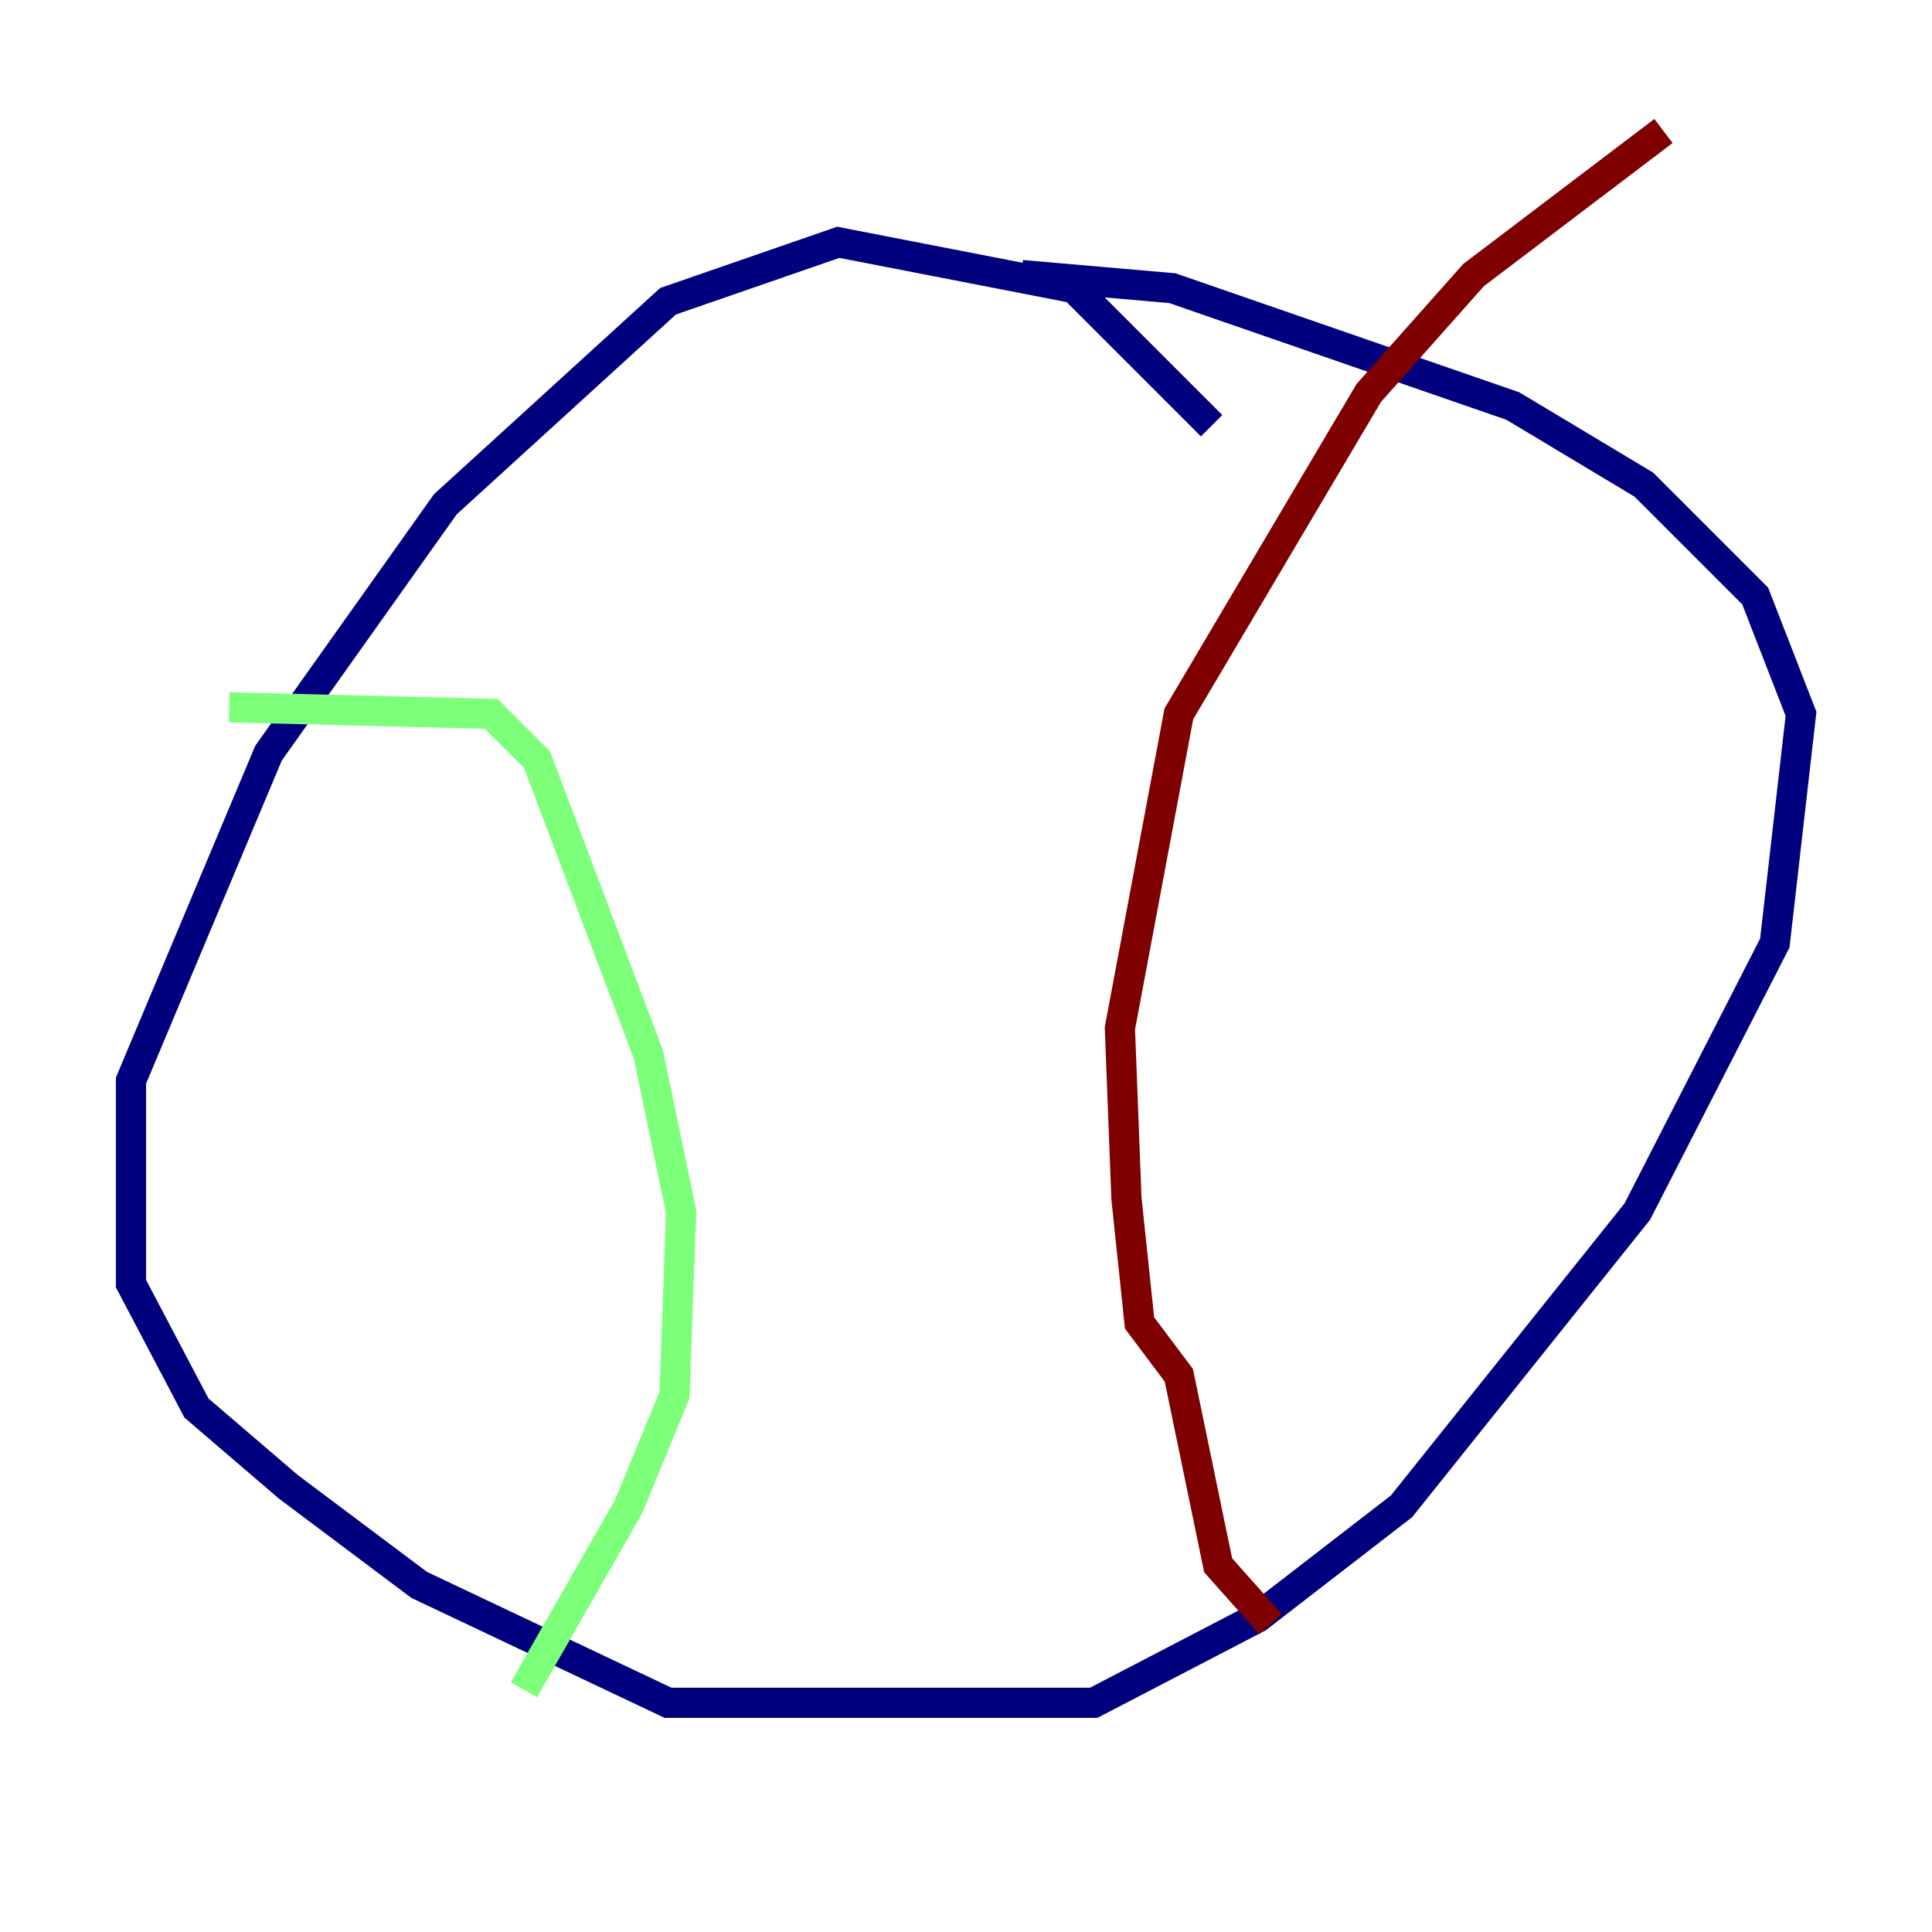 <?xml version="1.0" encoding="utf-8" ?>
<svg baseProfile="tiny" height="128" version="1.2" viewBox="0,0,128,128" width="128" xmlns="http://www.w3.org/2000/svg" xmlns:ev="http://www.w3.org/2001/xml-events" xmlns:xlink="http://www.w3.org/1999/xlink"><defs /><polyline fill="none" points="80.271,28.203 71.159,19.091 55.539,16.054 44.258,19.959 29.505,33.41 17.79,49.898 8.678,71.593 8.678,85.044 13.017,93.288 19.091,98.495 27.77,105.003 44.258,112.814 72.461,112.814 83.308,107.173 92.854,99.797 108.475,80.271 117.586,62.481 119.322,47.295 116.285,39.485 108.909,32.108 100.231,26.902 77.668,19.091 67.688,18.224" stroke="#00007f" stroke-width="2" /><polyline fill="none" points="15.186,46.861 32.542,47.295 35.58,50.332 42.956,69.858 45.125,80.271 44.691,92.42 41.654,99.797 34.712,111.946" stroke="#7cff79" stroke-width="2" /><polyline fill="none" points="110.21,8.678 97.627,18.224 90.685,26.034 78.102,47.295 74.197,68.122 74.63,79.403 75.498,87.647 78.102,91.119 80.705,103.702 84.176,107.607" stroke="#7f0000" stroke-width="2" /></svg>